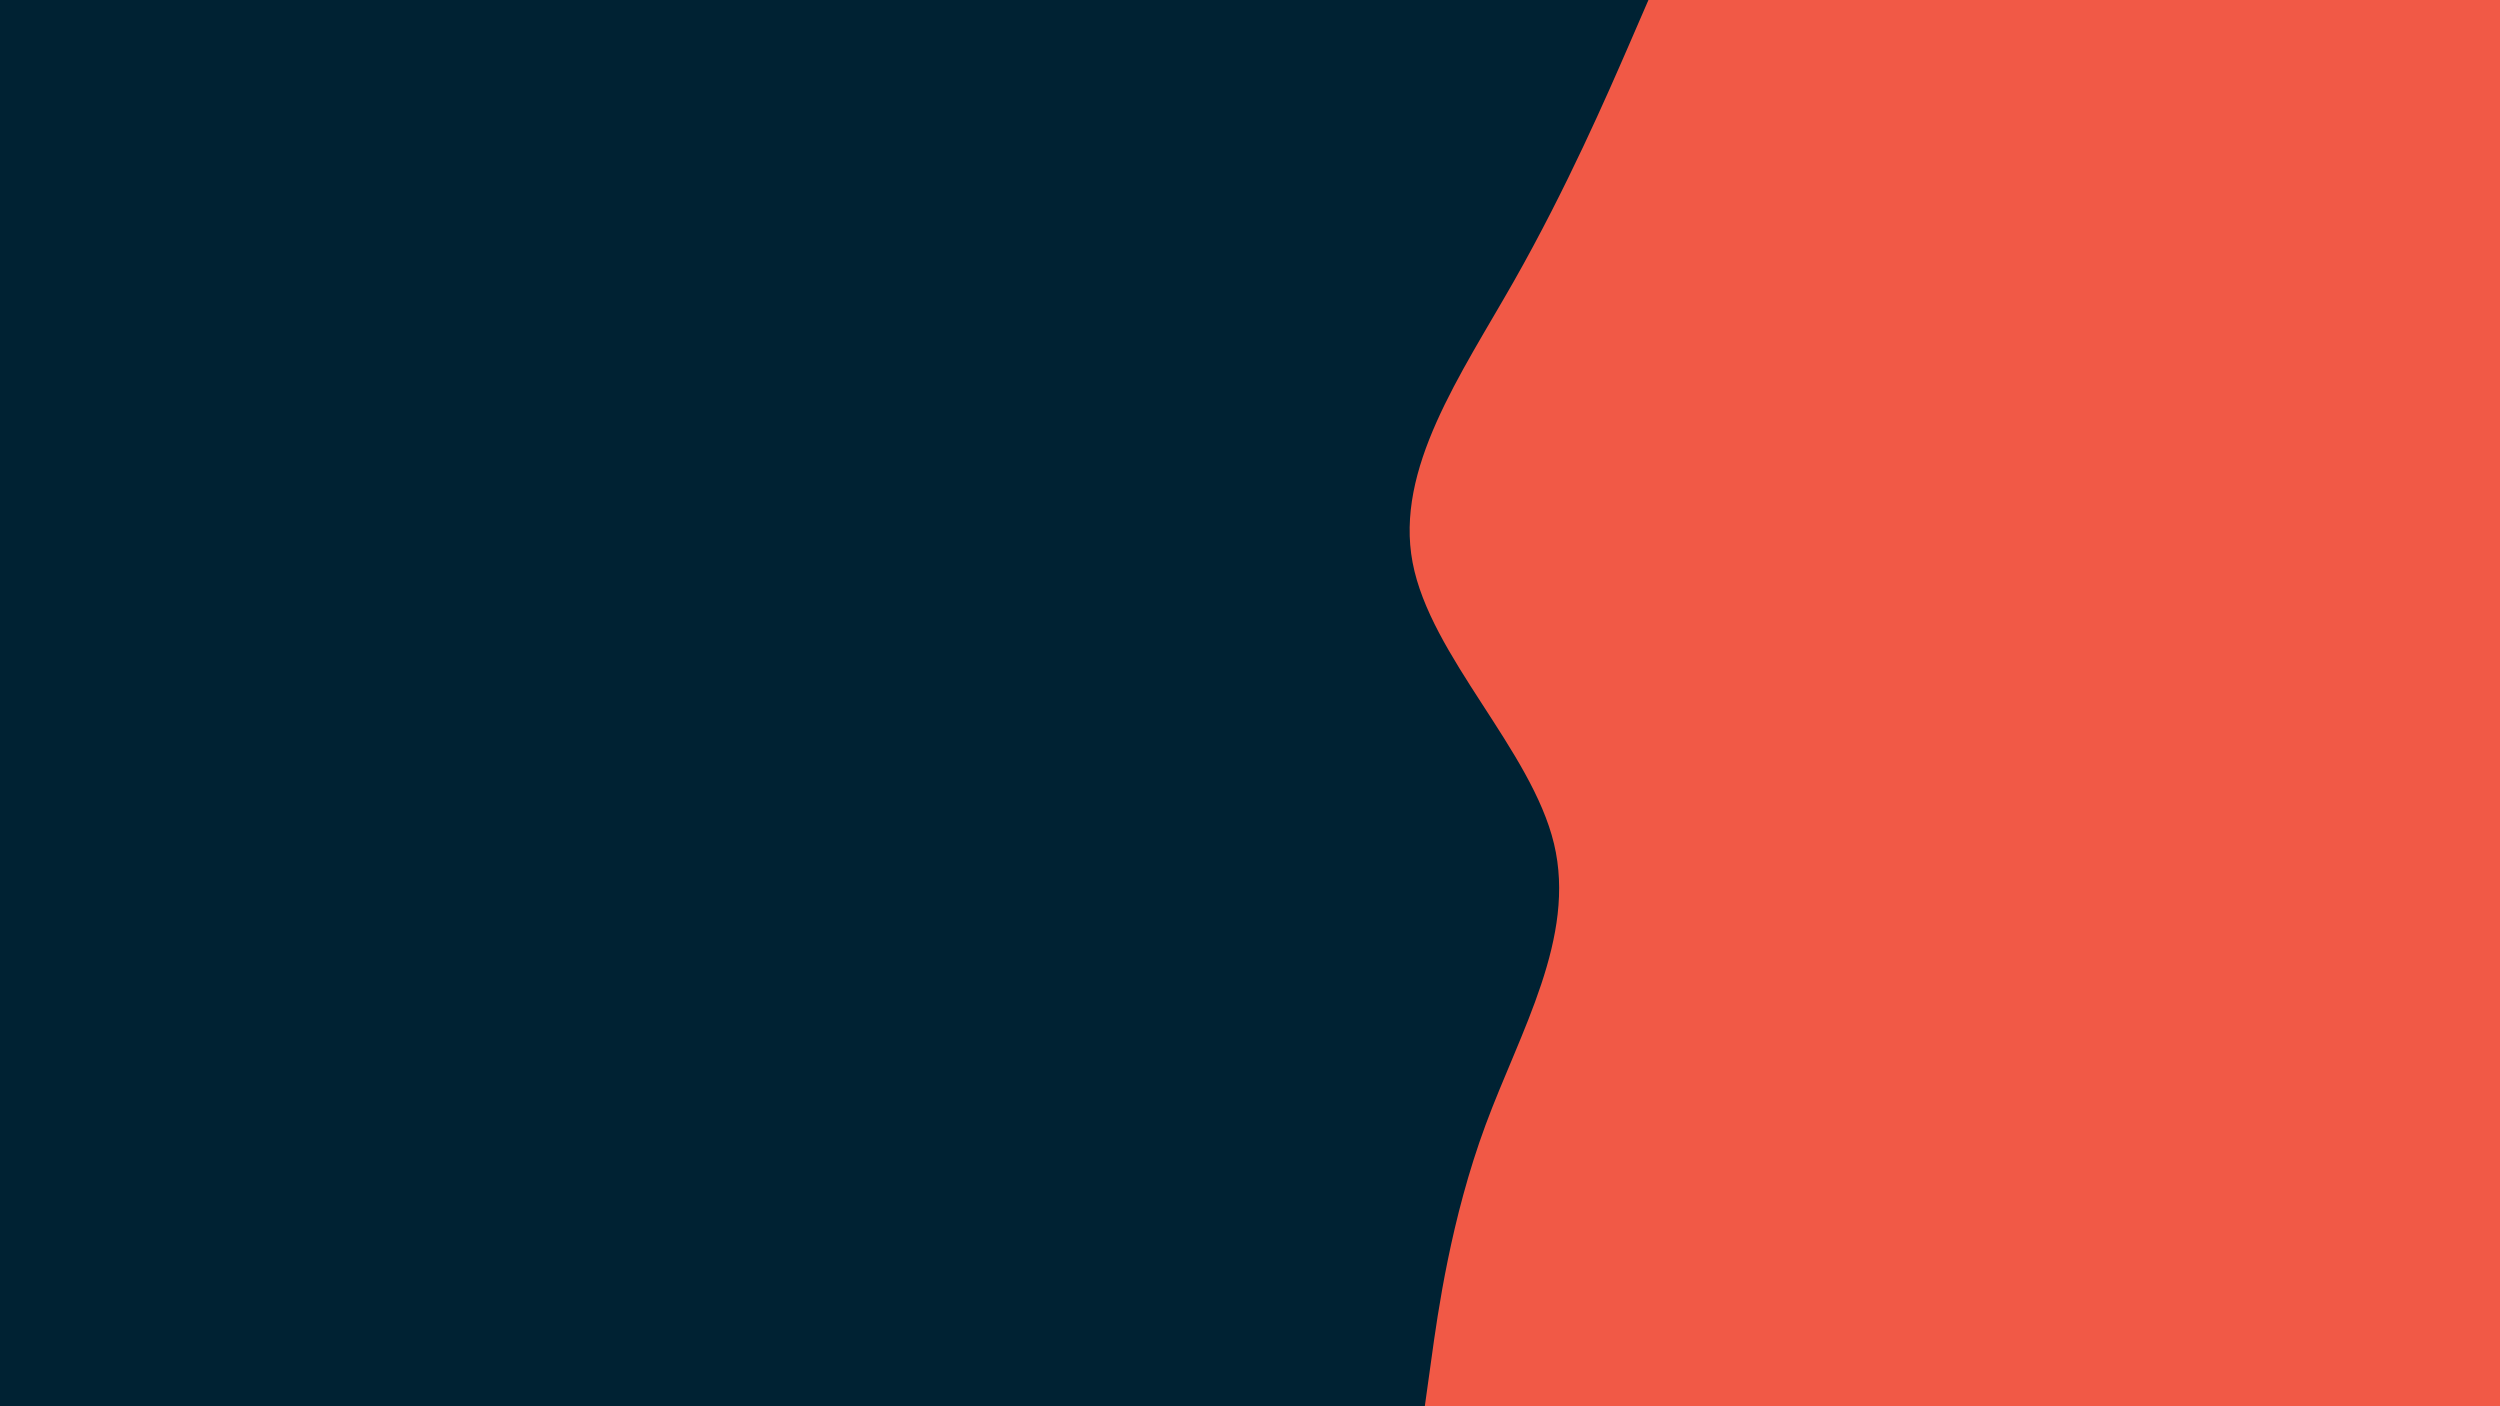 <svg id="visual" viewBox="0 0 2560 1440" width="2560" height="1440" xmlns="http://www.w3.org/2000/svg" xmlns:xlink="http://www.w3.org/1999/xlink" version="1.1"><rect x="0" y="0" width="2560" height="1440" fill="#002233"></rect><path d="M1459 1440L1465.7 1392C1472.3 1344 1485.7 1248 1521.2 1152C1556.7 1056 1614.3 960 1591.3 864C1568.3 768 1464.7 672 1446.5 576C1428.3 480 1495.7 384 1550.2 288C1604.7 192 1646.3 96 1667.2 48L1688 0L2560 0L2560 48C2560 96 2560 192 2560 288C2560 384 2560 480 2560 576C2560 672 2560 768 2560 864C2560 960 2560 1056 2560 1152C2560 1248 2560 1344 2560 1392L2560 1440Z" fill="#f15946" stroke-linecap="round" stroke-linejoin="miter"></path></svg>